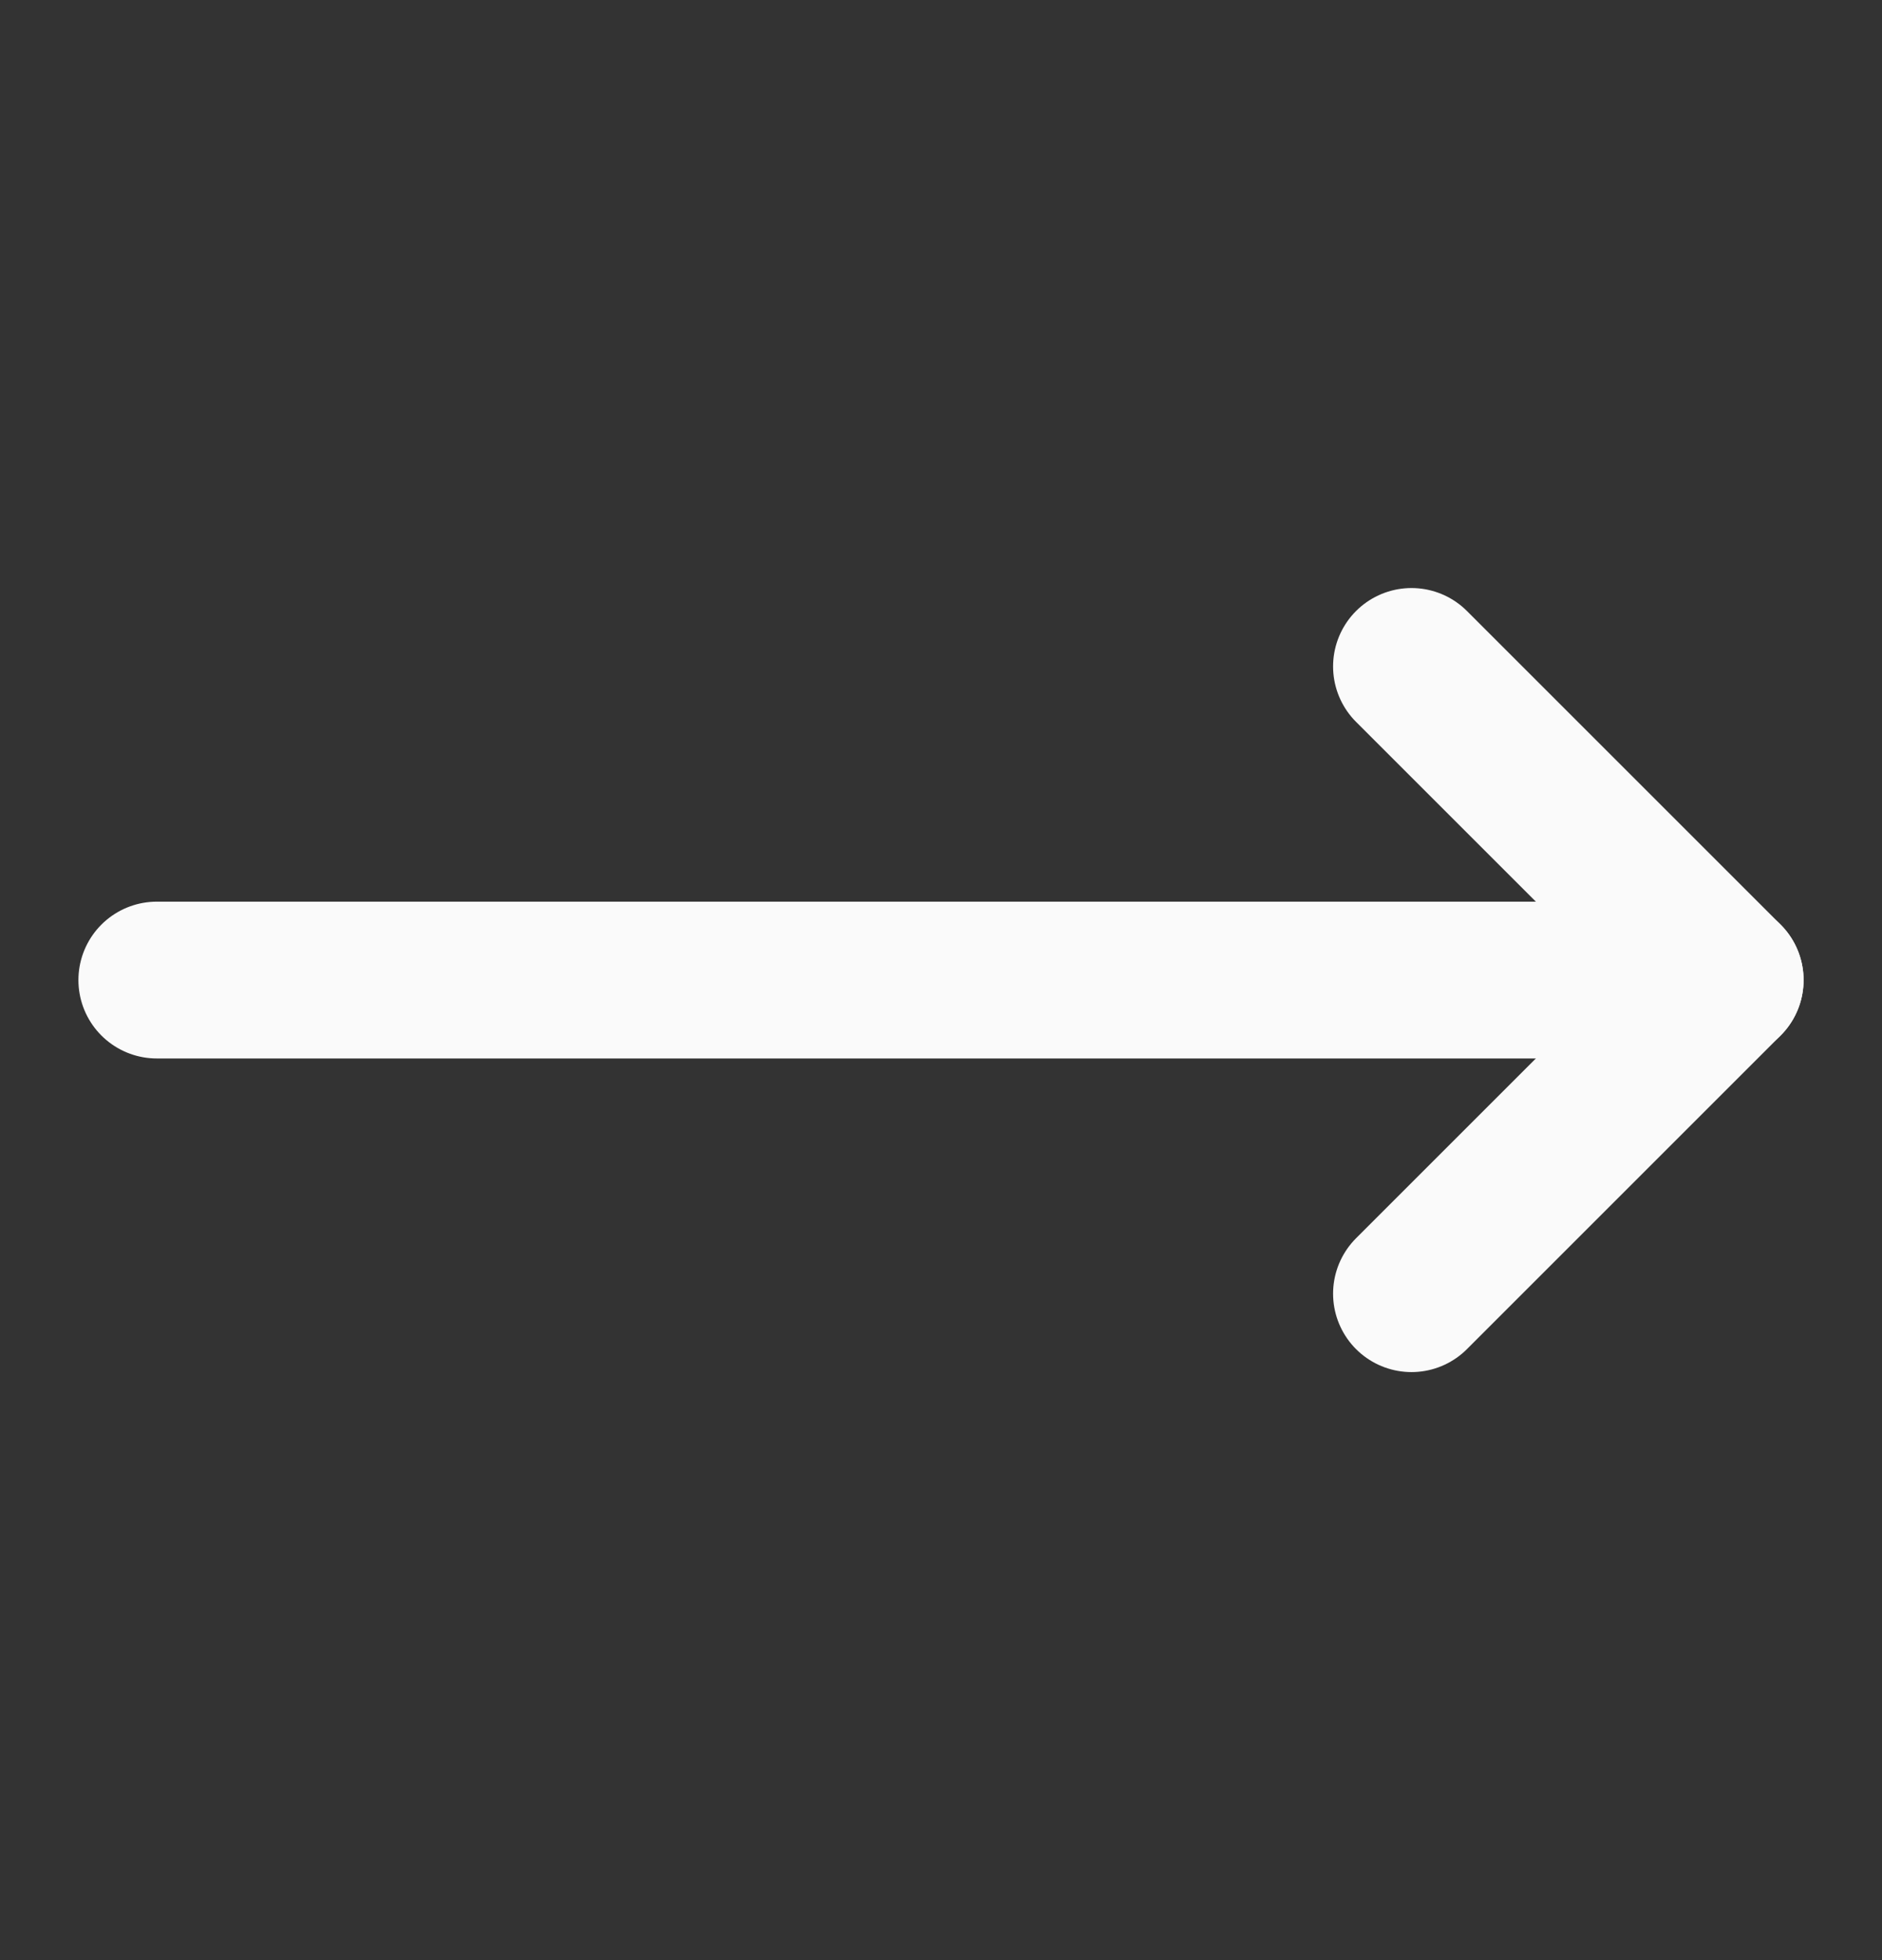 <svg width="24" height="25" viewBox="0 0 24 25" fill="none" xmlns="http://www.w3.org/2000/svg">
<rect x="0" y="0" width="24" height="25" fill="#333333" stroke="none"/>
<path d="M18 8.5L22 12.5L18 16.5" stroke="#FAFAFA" stroke-width="2" stroke-linecap="round" stroke-linejoin="round"/>
<path d="M2 12.5H22" stroke="#FAFAFA" stroke-width="2" stroke-linecap="round" stroke-linejoin="round"/>
</svg>

